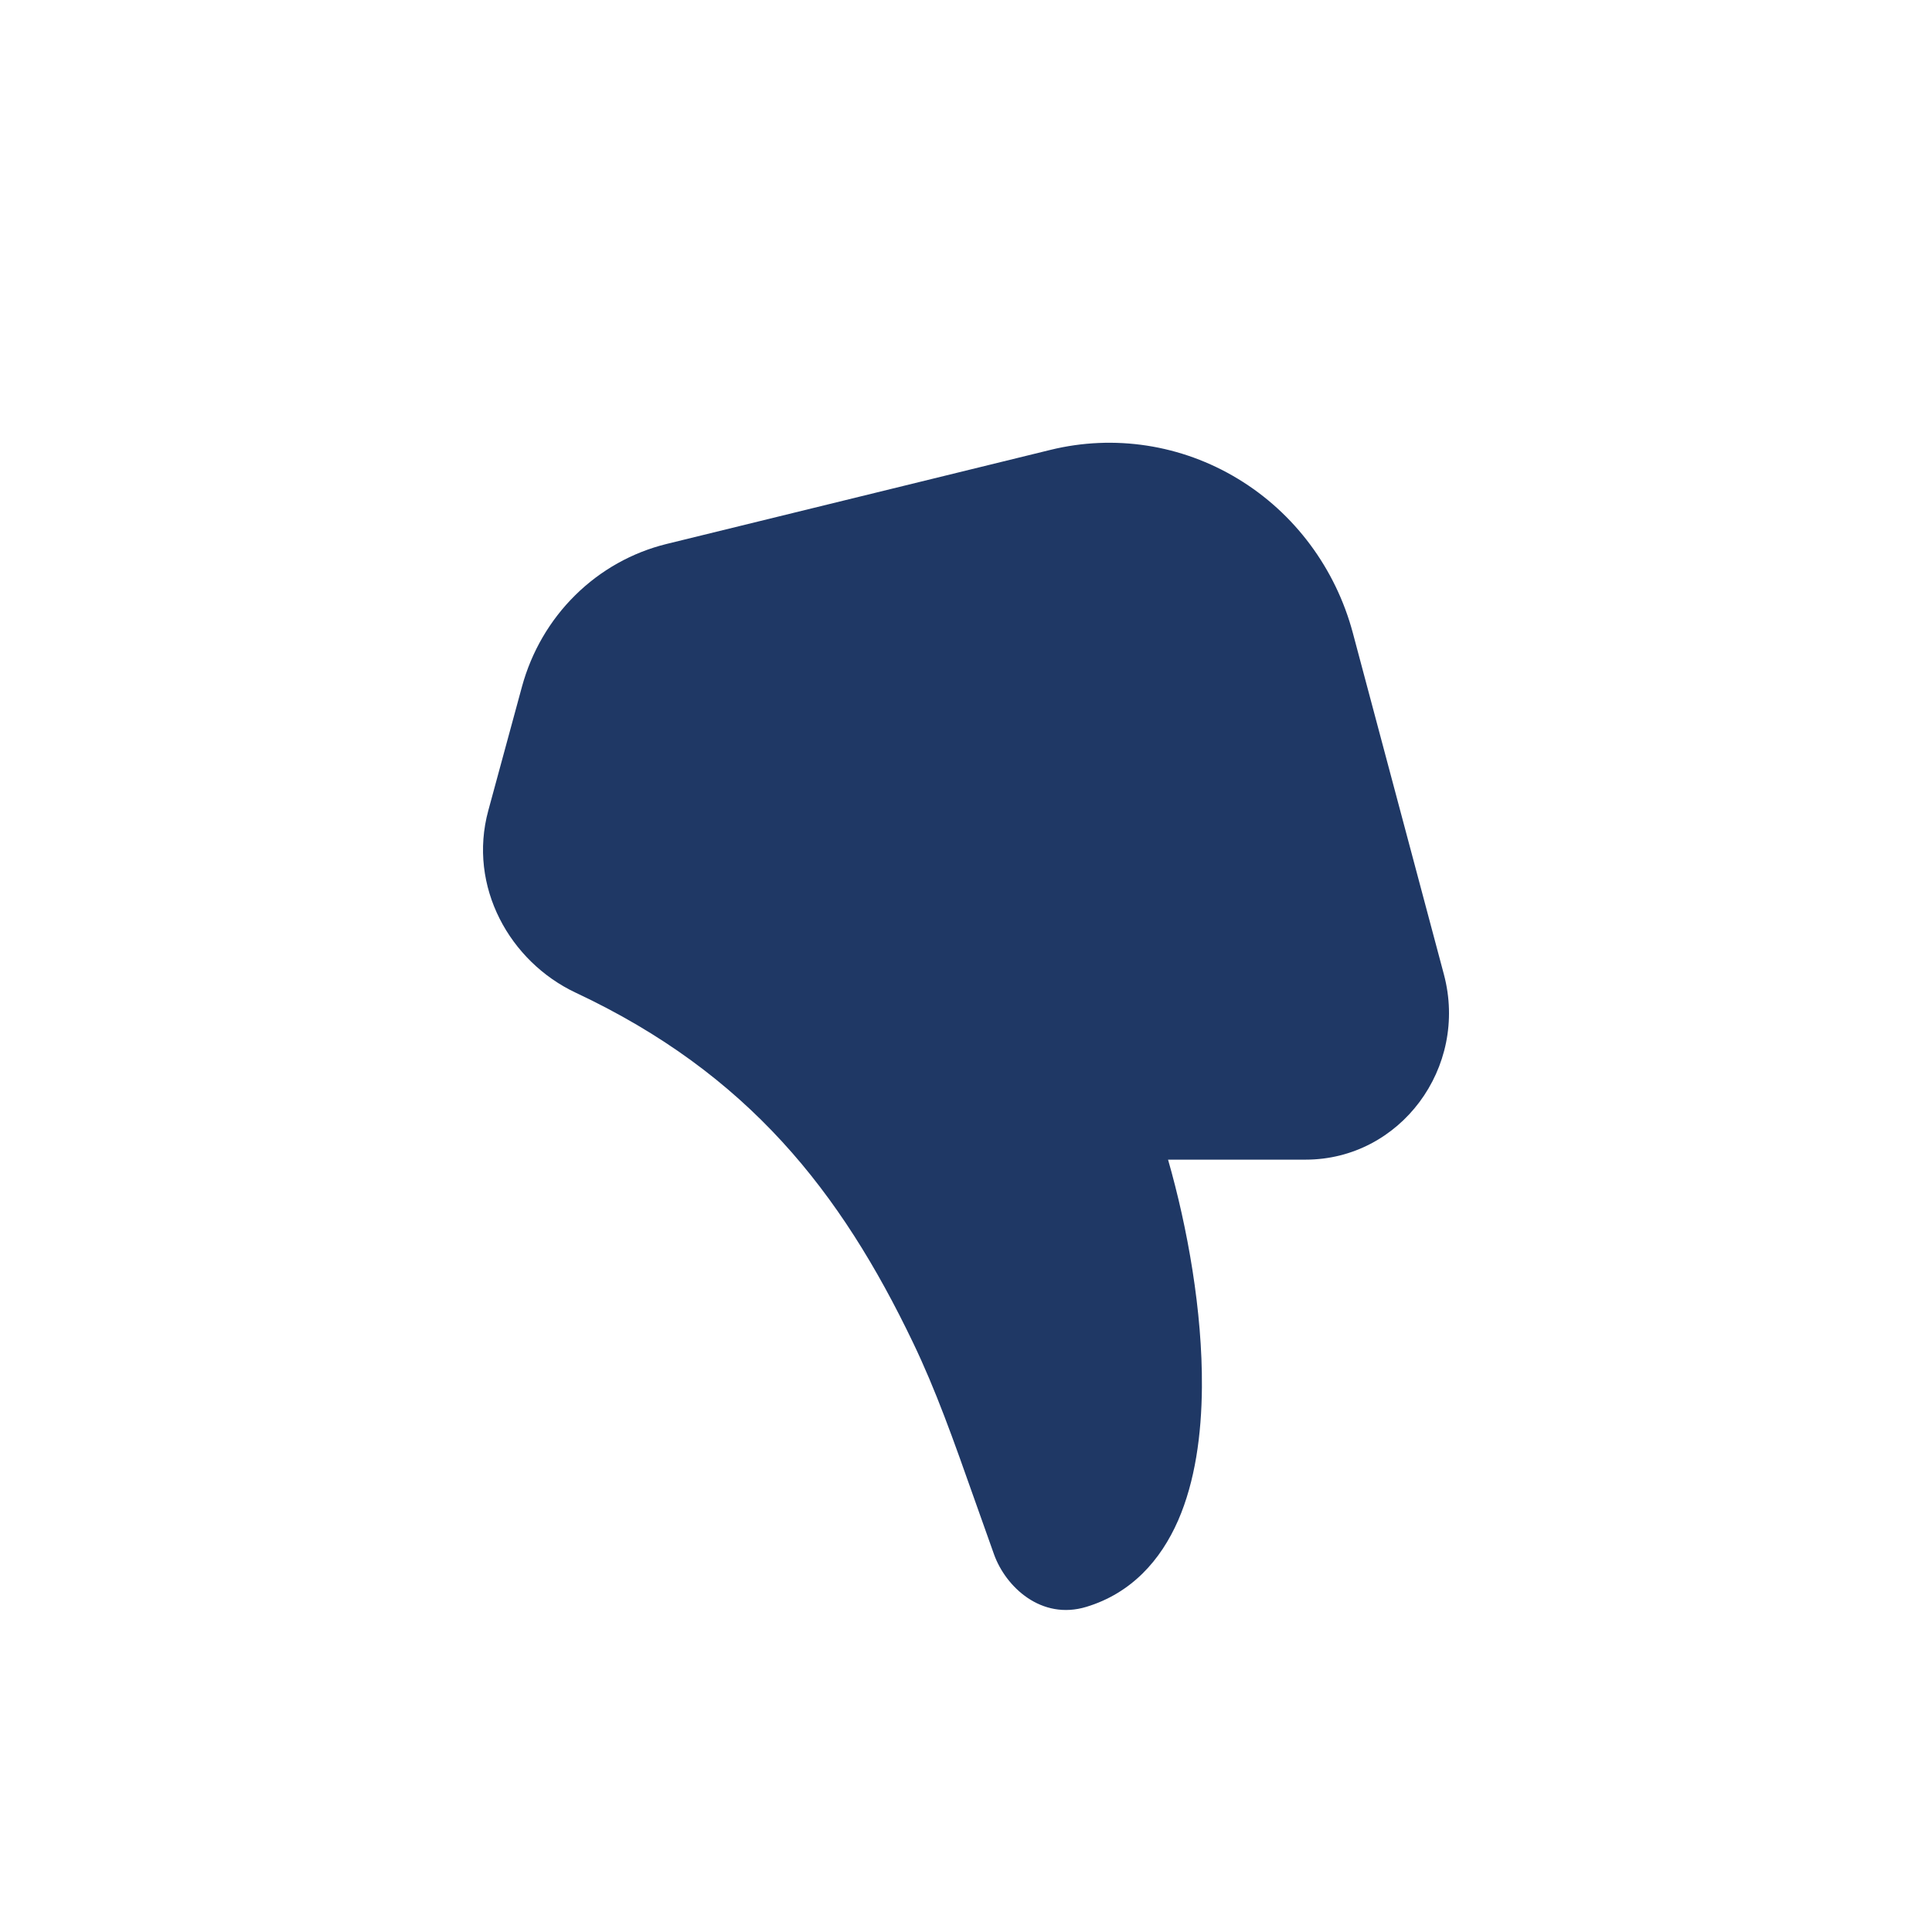 <svg width="48" height="48" viewBox="0 0 48 48" fill="none" xmlns="http://www.w3.org/2000/svg">
<path d="M26.99 39.922C25.872 40.262 24.985 39.425 24.696 38.617C24.53 38.155 24.378 37.726 24.236 37.323C23.671 35.723 23.253 34.544 22.684 33.357C20.887 29.61 18.593 26.678 14.305 24.664C12.668 23.895 11.617 22.028 12.132 20.136L12.968 17.06C13.204 16.195 13.66 15.41 14.292 14.787C14.923 14.164 15.706 13.725 16.559 13.515L26.099 11.177C27.684 10.788 29.354 11.046 30.756 11.896C32.159 12.745 33.183 14.12 33.612 15.729L35.873 24.208C36.49 26.526 34.785 28.811 32.438 28.811H29.02C29.505 30.504 29.876 32.579 29.861 34.467C29.852 35.639 29.693 36.804 29.271 37.773C28.837 38.765 28.109 39.583 26.99 39.922Z" fill="#1F3865"/>
</svg>
